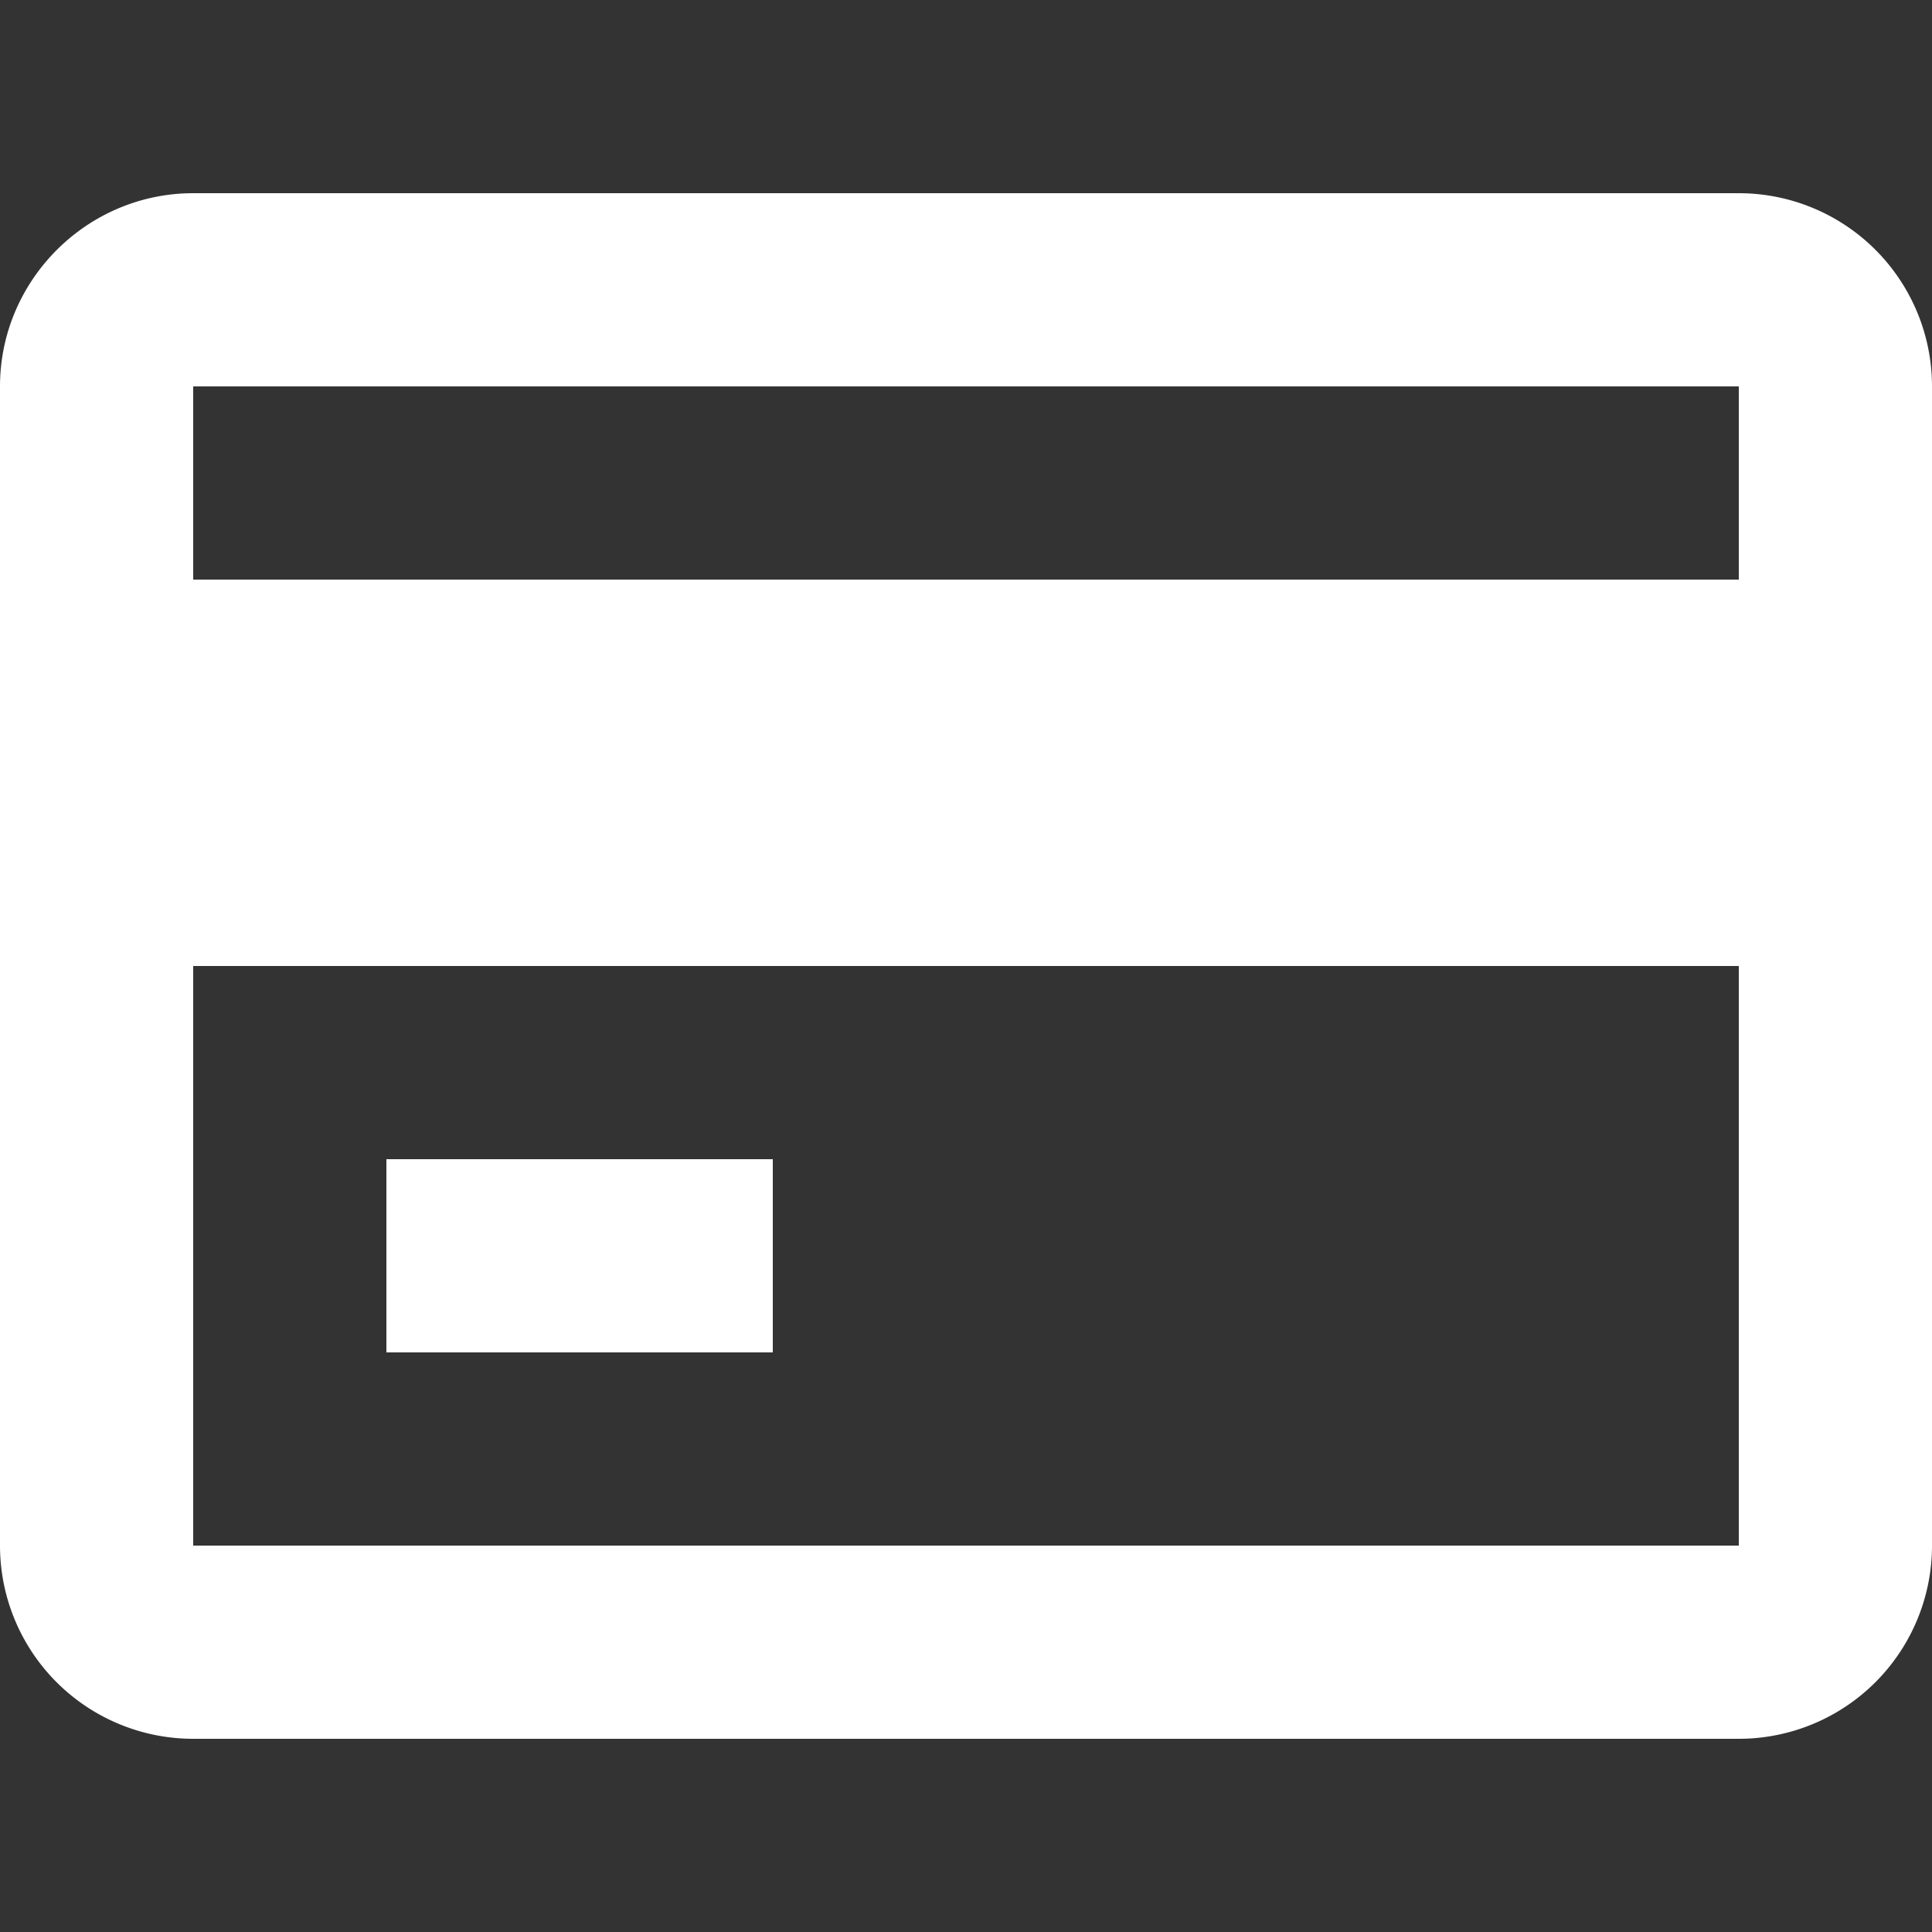 <svg xmlns="http://www.w3.org/2000/svg" viewBox="0 0 20 20"><rect x="0" y="0" width="20" height="20" fill="#333333" stroke="none"/><path fill="#fff" d="M18 6V4H2v2h16zm0 4H2v6h16v-6zM0 4c0-1.1.9-2 2-2h16a2 2 0 0 1 2 2v12a2 2 0 0 1-2 2H2a2 2 0 0 1-2-2V4zm4 8h4v2H4v-2z"/></svg>